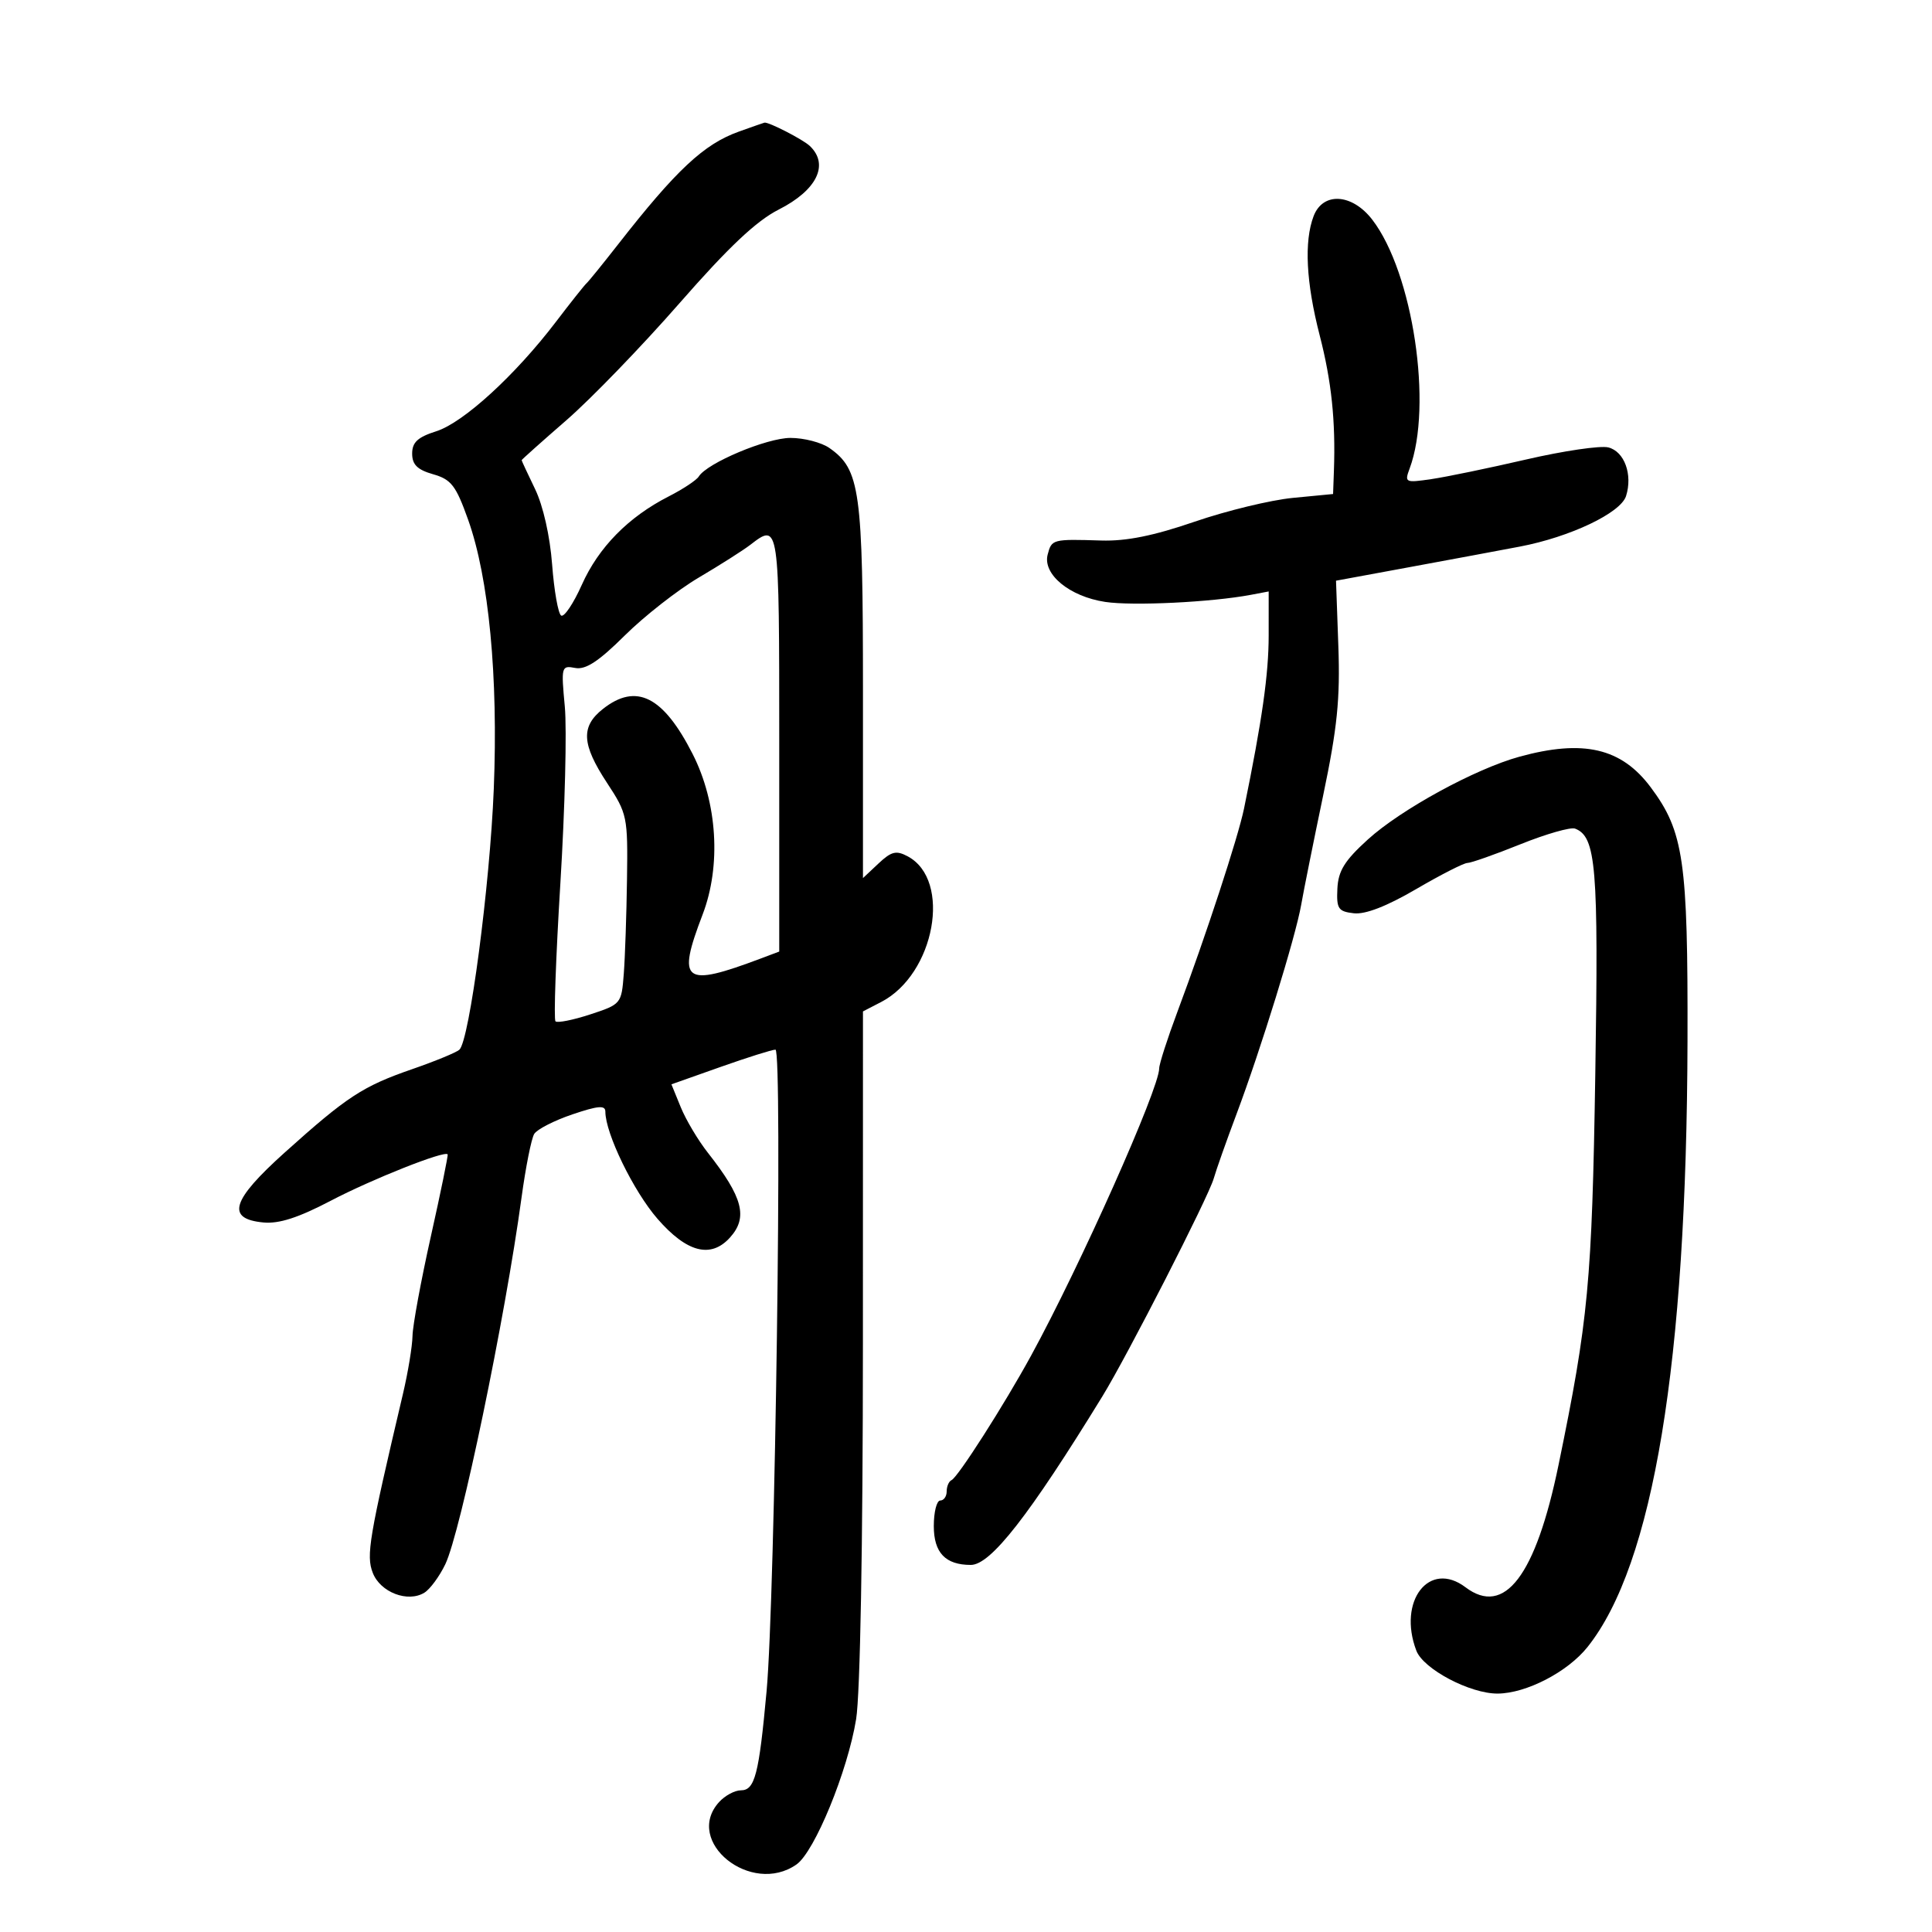 <svg xmlns="http://www.w3.org/2000/svg" width="300" height="300" viewBox="0 0 300 300" version="1.1">
	<path d="M 114.741 20.429 C 109.305 22.369, 105.017 26.375, 95.934 38 C 93.570 41.025, 91.379 43.725, 91.065 44 C 90.752 44.275, 88.608 46.975, 86.303 50 C 79.992 58.278, 71.954 65.628, 67.750 66.964 C 64.863 67.881, 64 68.679, 64 70.433 C 64 72.145, 64.807 72.942, 67.250 73.641 C 70.067 74.447, 70.791 75.385, 72.680 80.673 C 75.910 89.715, 77.374 105.050, 76.674 122.500 C 76.072 137.513, 72.901 161.558, 71.333 163 C 70.875 163.422, 67.575 164.780, 64 166.019 C 56.324 168.678, 53.889 170.270, 44.217 178.958 C 35.934 186.399, 35.058 189.267, 40.899 189.824 C 43.323 190.056, 46.328 189.086, 51.370 186.445 C 57.763 183.096, 69.054 178.616, 69.511 179.247 C 69.612 179.386, 68.437 185.125, 66.901 192 C 65.365 198.875, 64.084 205.821, 64.054 207.436 C 64.024 209.051, 63.357 213.101, 62.571 216.436 C 57.289 238.852, 56.839 241.515, 57.881 244.222 C 59.049 247.255, 63.330 248.901, 65.905 247.307 C 66.782 246.764, 68.240 244.781, 69.144 242.901 C 71.533 237.935, 78.423 204.792, 80.987 185.936 C 81.628 181.226, 82.513 176.788, 82.954 176.074 C 83.396 175.359, 86.062 173.995, 88.879 173.041 C 92.882 171.686, 94 171.593, 94 172.616 C 94 175.990, 98.367 184.968, 102.091 189.250 C 106.648 194.489, 110.372 195.456, 113.345 192.171 C 116.179 189.040, 115.368 185.921, 109.920 179 C 108.405 177.075, 106.511 173.897, 105.712 171.937 L 104.258 168.374 111.879 165.677 C 116.071 164.194, 119.911 162.985, 120.413 162.990 C 121.534 163.002, 120.356 248.188, 119.035 262.610 C 117.849 275.554, 117.215 278, 115.047 278 C 114.091 278, 112.565 278.823, 111.655 279.829 C 106.111 285.954, 116.646 294.438, 123.679 289.512 C 126.491 287.543, 131.628 275.024, 132.939 266.949 C 133.570 263.060, 133.988 239.971, 133.992 208.776 L 134 157.051 136.824 155.591 C 145.168 151.276, 147.837 136.659, 140.954 132.975 C 139.161 132.016, 138.418 132.198, 136.406 134.089 L 134 136.349 134 107.296 C 134 76.107, 133.558 72.905, 128.792 69.567 C 127.562 68.705, 124.840 68, 122.744 68 C 119.054 68, 109.801 71.895, 108.503 73.995 C 108.152 74.564, 106.045 75.957, 103.821 77.091 C 97.574 80.278, 92.944 84.990, 90.348 90.802 C 89.045 93.719, 87.600 95.871, 87.136 95.584 C 86.673 95.298, 86.042 91.733, 85.734 87.664 C 85.399 83.238, 84.335 78.528, 83.087 75.944 C 81.939 73.568, 81 71.550, 81 71.458 C 81 71.367, 84.128 68.573, 87.951 65.251 C 91.774 61.928, 99.669 53.759, 105.495 47.099 C 113.118 38.384, 117.443 34.302, 120.920 32.541 C 126.850 29.536, 128.793 25.564, 125.750 22.667 C 124.694 21.661, 119.337 18.907, 118.703 19.044 C 118.591 19.068, 116.808 19.691, 114.741 20.429 M 203.975 33.565 C 202.481 37.496, 202.806 43.870, 204.918 52.062 C 206.758 59.198, 207.406 65.364, 207.129 73.105 L 207 76.711 200.750 77.313 C 197.313 77.645, 190.450 79.308, 185.500 81.009 C 179.138 83.195, 174.888 84.052, 171 83.931 C 163.430 83.697, 163.304 83.730, 162.682 86.108 C 161.879 89.177, 166.083 92.635, 171.627 93.467 C 175.927 94.112, 188.146 93.514, 194.250 92.361 L 197 91.841 196.999 98.671 C 196.997 104.708, 195.981 111.850, 193.172 125.552 C 192.256 130.018, 187.250 145.294, 182.838 157.085 C 181.277 161.257, 180 165.222, 180 165.895 C 180 169.042, 167.739 196.534, 160.107 210.500 C 155.931 218.142, 148.738 229.399, 147.755 229.833 C 147.340 230.017, 147 230.804, 147 231.583 C 147 232.363, 146.550 233, 146 233 C 145.450 233, 145 234.784, 145 236.965 C 145 241.107, 146.803 243, 150.747 243 C 153.832 243, 159.800 235.354, 171.175 216.827 C 175.077 210.473, 187.625 185.922, 188.465 183 C 188.860 181.625, 190.452 177.125, 192.003 173 C 195.760 163.004, 201.179 145.470, 202.047 140.500 C 202.431 138.300, 203.969 130.650, 205.463 123.500 C 207.656 113.007, 208.111 108.539, 207.818 100.335 L 207.456 90.170 218.978 88.046 C 225.315 86.878, 232.975 85.451, 236 84.874 C 243.815 83.384, 251.658 79.653, 252.491 77.029 C 253.549 73.694, 252.237 70.097, 249.735 69.473 C 248.506 69.167, 242.775 70.009, 237 71.345 C 231.225 72.681, 224.597 74.053, 222.272 74.395 C 218.202 74.993, 218.075 74.932, 218.885 72.758 C 222.507 63.046, 219.408 42.355, 213.100 34.129 C 209.965 30.040, 205.422 29.759, 203.975 33.565 M 116.500 84.604 C 115.400 85.452, 111.804 87.737, 108.508 89.683 C 105.212 91.629, 100.039 95.678, 97.013 98.680 C 92.934 102.726, 90.939 104.030, 89.306 103.718 C 87.172 103.310, 87.122 103.499, 87.703 109.722 C 88.033 113.257, 87.724 125.579, 87.017 137.106 C 86.310 148.633, 85.967 158.300, 86.255 158.589 C 86.544 158.877, 88.967 158.396, 91.640 157.520 C 96.448 155.944, 96.504 155.876, 96.861 151.213 C 97.059 148.621, 97.284 142, 97.361 136.500 C 97.496 126.794, 97.405 126.355, 94.250 121.554 C 90.311 115.560, 90.163 112.803, 93.635 110.073 C 98.806 106.005, 102.986 108.108, 107.550 117.075 C 111.397 124.631, 112.007 134.411, 109.104 142 C 105.059 152.577, 106.116 153.362, 118.250 148.793 L 121 147.757 121 115.379 C 121 81.148, 120.999 81.139, 116.500 84.604 M 235.937 117.501 C 229.082 119.382, 217.538 125.687, 212.397 130.357 C 208.779 133.643, 207.801 135.224, 207.668 138 C 207.518 141.114, 207.800 141.535, 210.217 141.813 C 212.001 142.019, 215.325 140.730, 219.892 138.063 C 223.718 135.828, 227.303 134, 227.857 134 C 228.412 134, 232.120 132.693, 236.097 131.094 C 240.075 129.496, 243.889 128.404, 244.573 128.666 C 247.846 129.922, 248.230 134.577, 247.717 166.728 C 247.201 199.105, 246.650 204.963, 242.004 227.498 C 238.458 244.699, 233.620 251.053, 227.559 246.468 C 221.939 242.217, 216.994 248.595, 219.928 256.311 C 221.018 259.177, 228.284 263.010, 232.566 262.978 C 237.009 262.945, 243.418 259.623, 246.507 255.751 C 256.732 242.936, 261.904 211.598, 262.035 161.663 C 262.108 133.625, 261.457 129.129, 256.323 122.249 C 251.770 116.148, 245.871 114.774, 235.937 117.501" stroke="none" fill="black" fill-rule="evenodd"/>
</svg>